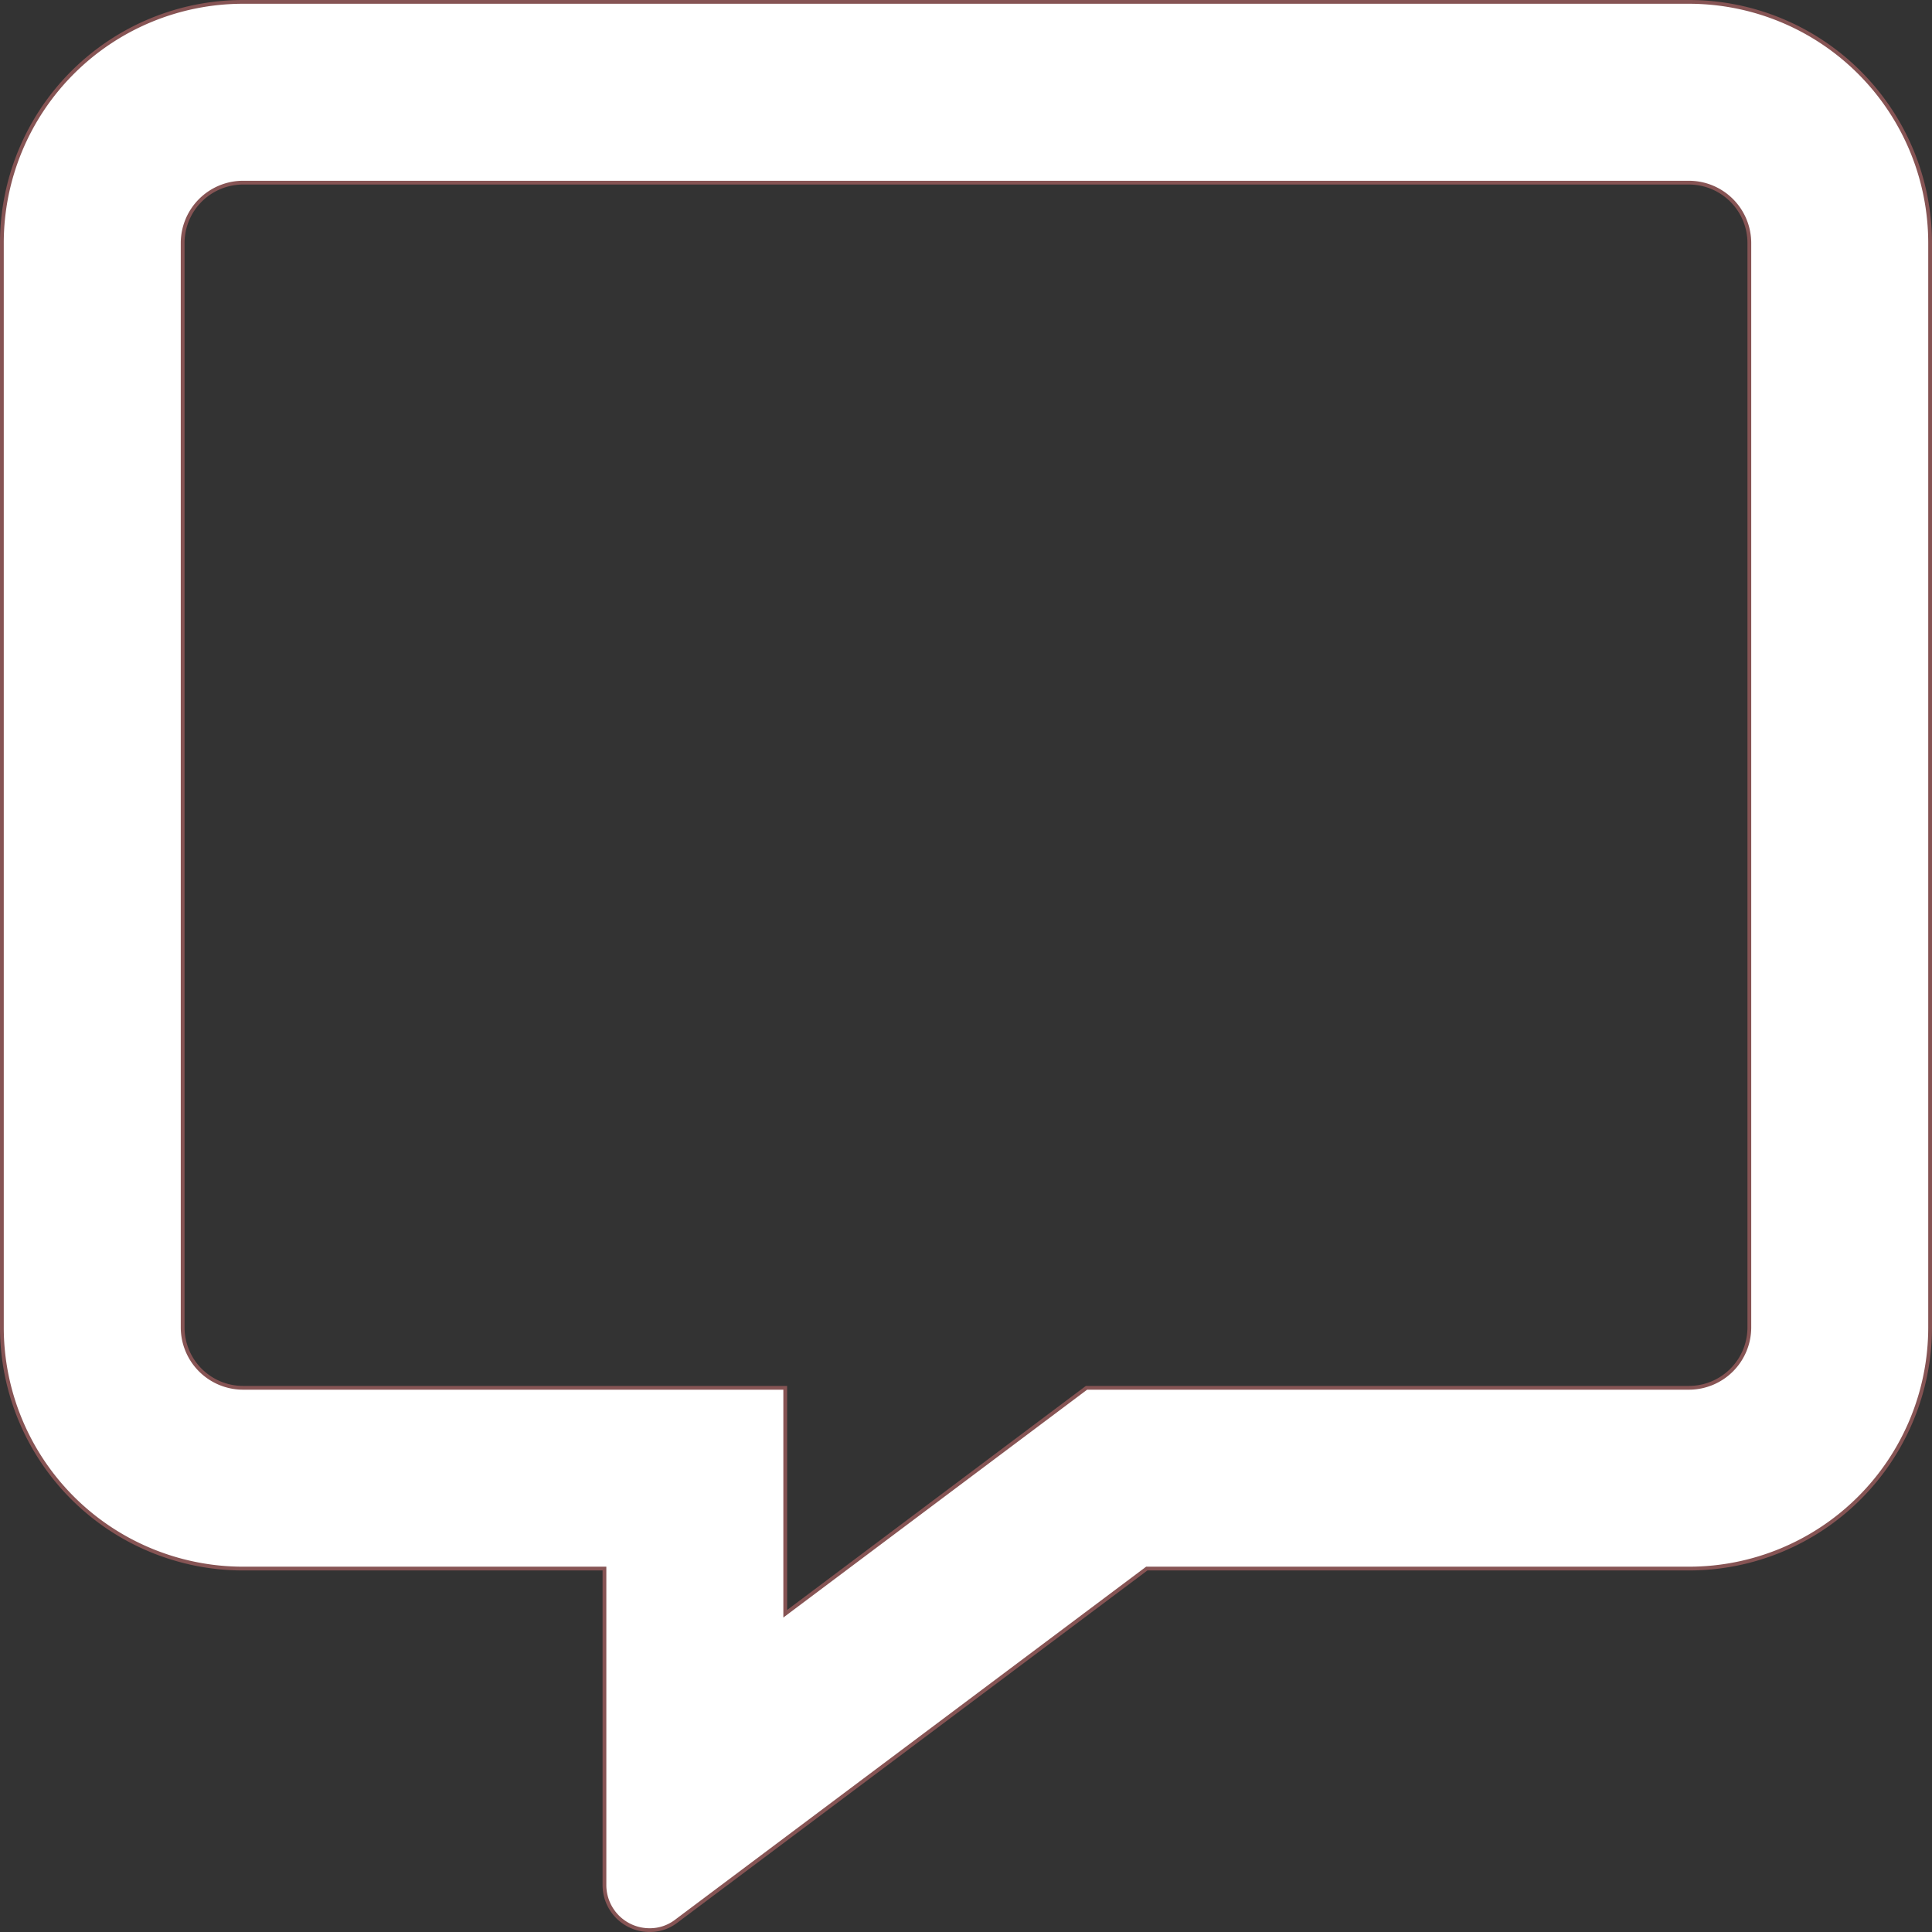 <svg xmlns="http://www.w3.org/2000/svg" width="513" height="513"><rect width="100%" height="100%" fill="#333333" stroke="none"/><path d="M448.5.5h-384a64.059 64.059 0 00-64 64v288a64.059 64.059 0 0064 64h96v84a11.966 11.966 0 0012 12 11.482 11.482 0 007.1-2.4l124.9-93.6h144a64.059 64.059 0 0064-64v-288a64.059 64.059 0 00-64-64zm16 352a16.047 16.047 0 01-16 16h-160l-12.8 9.6-67.2 50.4v-60h-144a16.047 16.047 0 01-16-16v-288a16.047 16.047 0 0116-16h384a16.047 16.047 0 0116 16z" fill="#fff" stroke="#865454"/></svg>